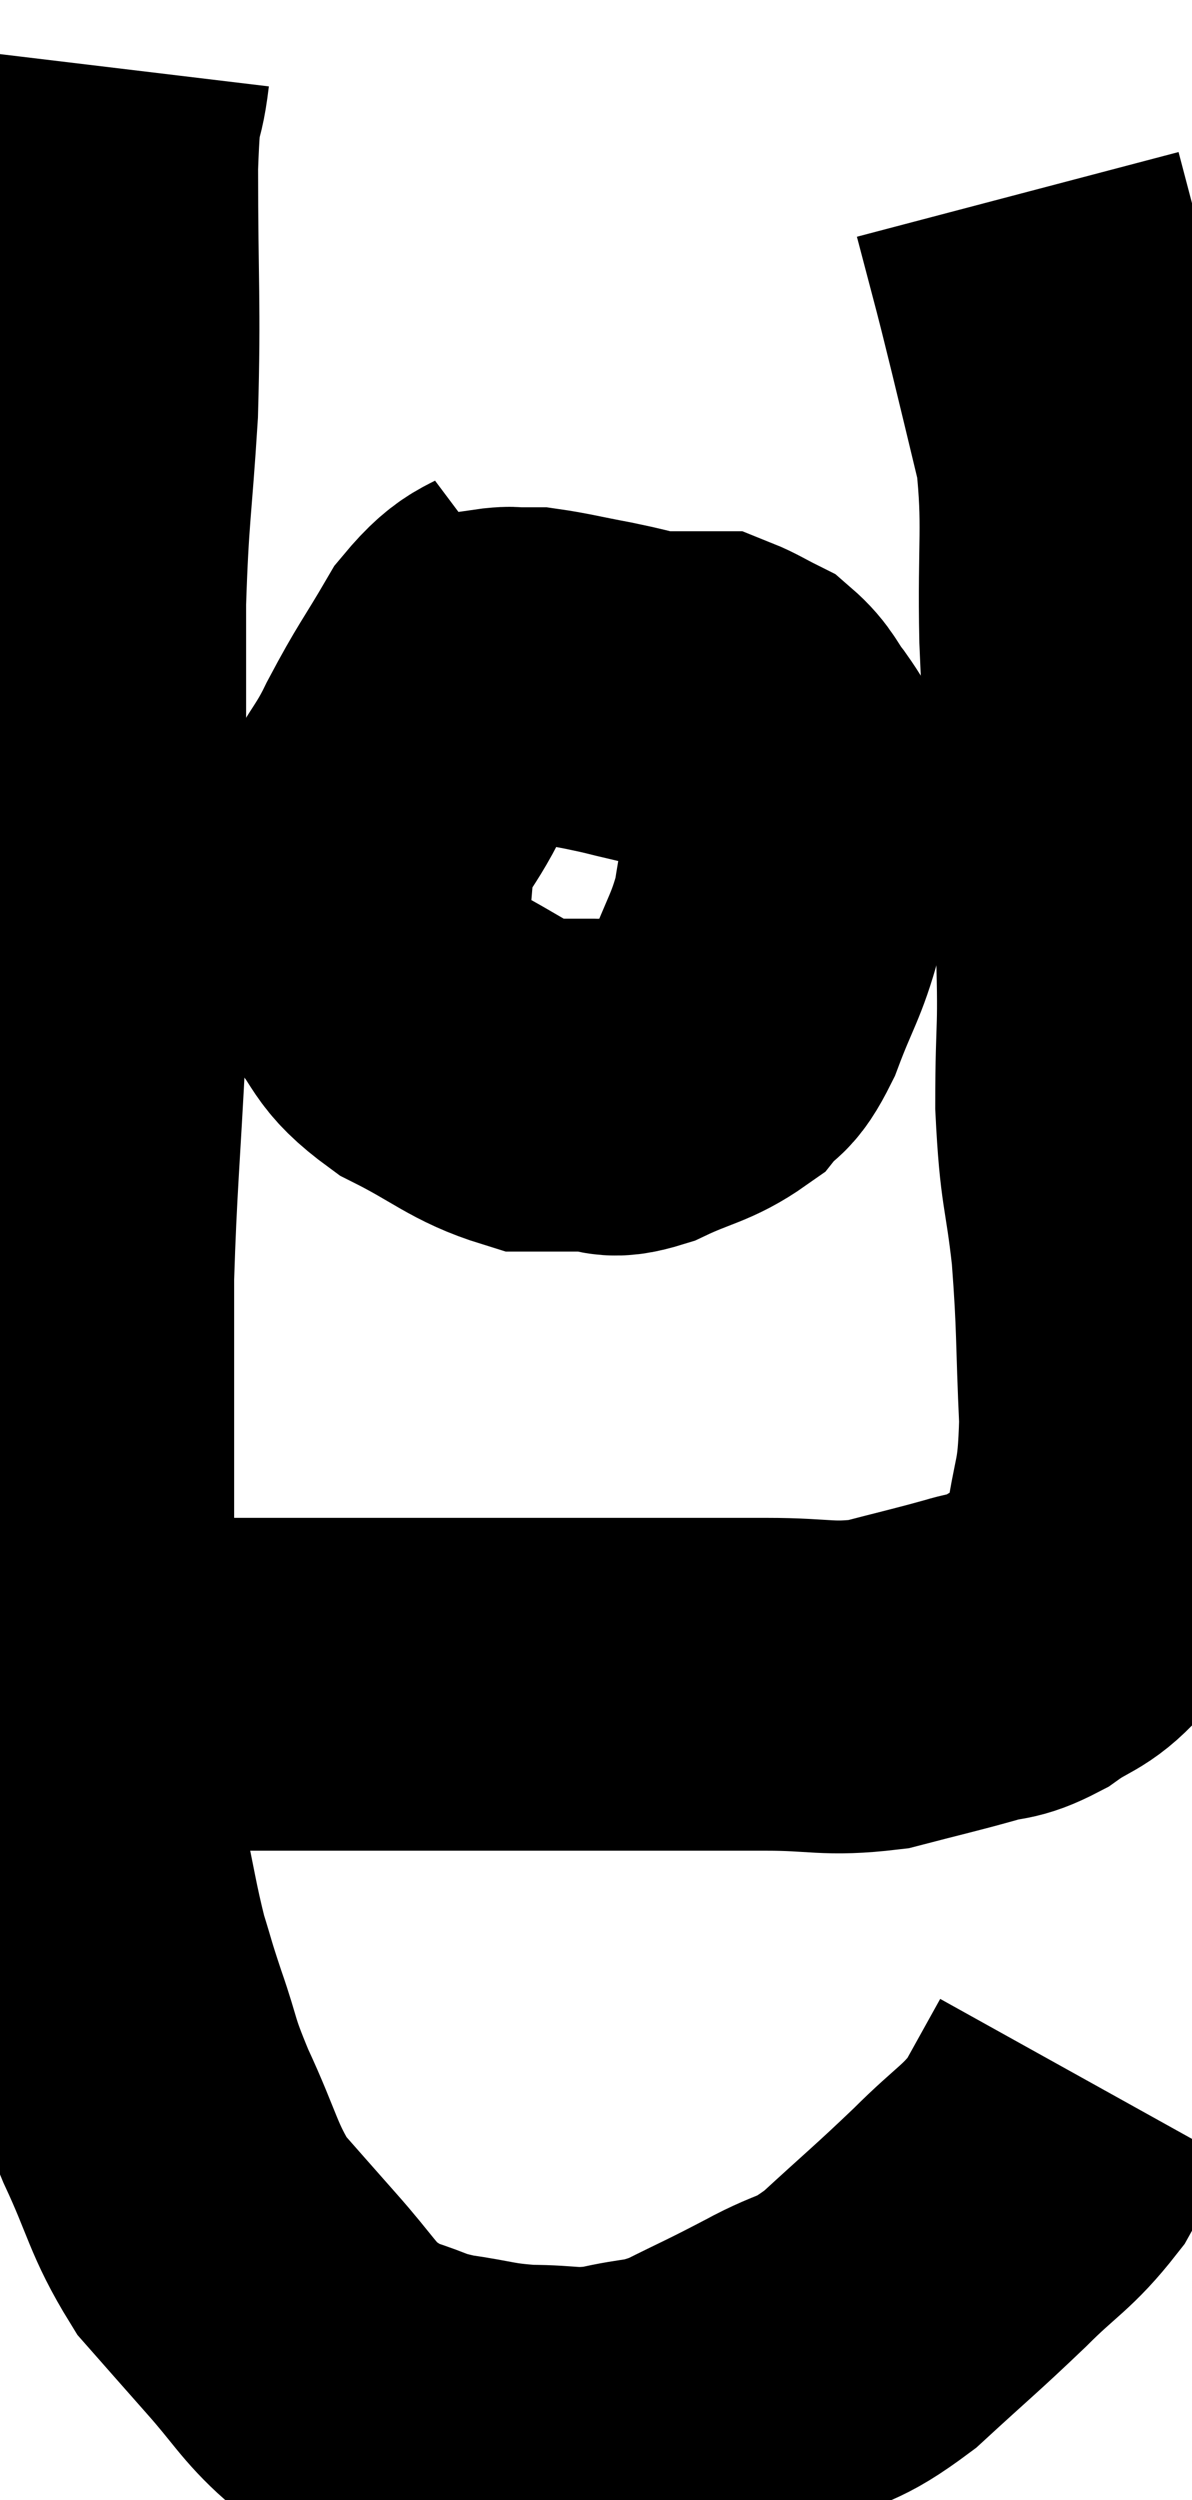 <svg xmlns="http://www.w3.org/2000/svg" viewBox="9.84 4.22 17.92 37.553" width="17.92" height="37.553"><path d="M 11.4 5.22 C 11.31 5.97, 11.265 5.43, 11.22 6.72 C 11.22 8.55, 11.265 8.745, 11.22 10.38 C 11.13 11.82, 11.085 11.865, 11.04 13.26 C 11.04 14.61, 11.04 14.31, 11.04 15.96 C 11.04 17.91, 11.085 18, 11.04 19.86 C 10.95 21.63, 10.905 21.975, 10.86 23.4 C 10.86 24.48, 10.86 24.45, 10.86 25.56 C 10.86 26.7, 10.86 26.7, 10.86 27.84 C 10.86 28.98, 10.815 29.085, 10.86 30.12 C 10.95 31.05, 10.905 31.095, 11.04 31.98 C 11.22 32.82, 11.235 33, 11.4 33.66 C 11.55 34.14, 11.505 34.035, 11.7 34.62 C 11.94 35.31, 11.85 35.205, 12.18 36 C 12.6 36.9, 12.585 37.095, 13.02 37.8 C 13.47 38.31, 13.455 38.295, 13.92 38.82 C 14.4 39.36, 14.475 39.54, 14.88 39.9 C 15.21 40.08, 15.135 40.095, 15.54 40.26 C 16.02 40.41, 15.945 40.44, 16.5 40.56 C 17.13 40.65, 17.13 40.695, 17.76 40.74 C 18.39 40.74, 18.39 40.815, 19.02 40.74 C 19.65 40.59, 19.635 40.68, 20.28 40.44 C 20.94 40.11, 20.94 40.125, 21.6 39.78 C 22.26 39.42, 22.215 39.585, 22.92 39.06 C 23.67 38.37, 23.76 38.31, 24.42 37.68 C 24.99 37.11, 25.125 37.095, 25.56 36.54 C 25.86 36, 26.01 35.73, 26.16 35.46 C 26.16 35.46, 26.16 35.46, 26.16 35.46 L 26.16 35.46" fill="none" stroke="black" stroke-width="5"></path><path d="M 11.28 29.34 C 12.18 29.43, 12.12 29.475, 13.08 29.52 C 14.1 29.52, 13.785 29.52, 15.12 29.52 C 16.77 29.52, 17.16 29.52, 18.42 29.52 C 19.29 29.52, 19.425 29.52, 20.16 29.52 C 20.76 29.52, 20.64 29.52, 21.36 29.52 C 22.2 29.52, 22.275 29.61, 23.04 29.52 C 23.73 29.34, 23.88 29.31, 24.42 29.16 C 24.81 29.04, 24.795 29.13, 25.2 28.92 C 25.62 28.62, 25.71 28.68, 26.04 28.32 C 26.28 27.9, 26.34 28.17, 26.52 27.48 C 26.64 26.52, 26.73 26.685, 26.76 25.56 C 26.7 24.27, 26.73 24.165, 26.64 22.98 C 26.52 21.9, 26.46 22.035, 26.4 20.82 C 26.4 19.47, 26.46 19.875, 26.4 18.12 C 26.28 15.96, 26.235 15.585, 26.16 13.8 C 26.13 12.39, 26.22 12.12, 26.1 10.98 C 25.89 10.11, 25.845 9.915, 25.68 9.24 C 25.56 8.76, 25.575 8.805, 25.44 8.28 C 25.29 7.71, 25.215 7.425, 25.14 7.14 C 25.14 7.14, 25.14 7.14, 25.14 7.14 L 25.14 7.14" fill="none" stroke="black" stroke-width="5"></path><path d="M 17.88 13.44 C 17.4 13.8, 17.37 13.62, 16.92 14.16 C 16.5 14.88, 16.47 14.865, 16.08 15.6 C 15.72 16.35, 15.54 16.32, 15.36 17.1 C 15.36 17.91, 15.135 18.06, 15.36 18.72 C 15.81 19.23, 15.645 19.29, 16.26 19.74 C 17.04 20.13, 17.19 20.325, 17.82 20.52 C 18.3 20.52, 18.39 20.52, 18.78 20.52 C 19.08 20.52, 18.945 20.655, 19.38 20.52 C 19.95 20.25, 20.115 20.265, 20.52 19.98 C 20.76 19.68, 20.745 19.89, 21 19.38 C 21.27 18.66, 21.36 18.6, 21.54 17.94 C 21.63 17.34, 21.675 17.235, 21.72 16.74 C 21.72 16.35, 21.795 16.275, 21.72 15.96 C 21.57 15.72, 21.6 15.735, 21.42 15.48 C 21.21 15.21, 21.225 15.135, 21 14.94 C 20.76 14.82, 20.67 14.76, 20.52 14.7 C 20.46 14.7, 20.55 14.7, 20.4 14.7 C 20.16 14.7, 20.115 14.7, 19.92 14.7 C 19.77 14.7, 19.89 14.745, 19.62 14.7 C 19.23 14.61, 19.275 14.61, 18.84 14.52 C 18.36 14.43, 18.195 14.385, 17.88 14.34 C 17.73 14.34, 17.7 14.34, 17.58 14.34 C 17.49 14.34, 17.55 14.325, 17.4 14.34 L 16.98 14.4" fill="none" stroke="black" stroke-width="5"></path></svg>